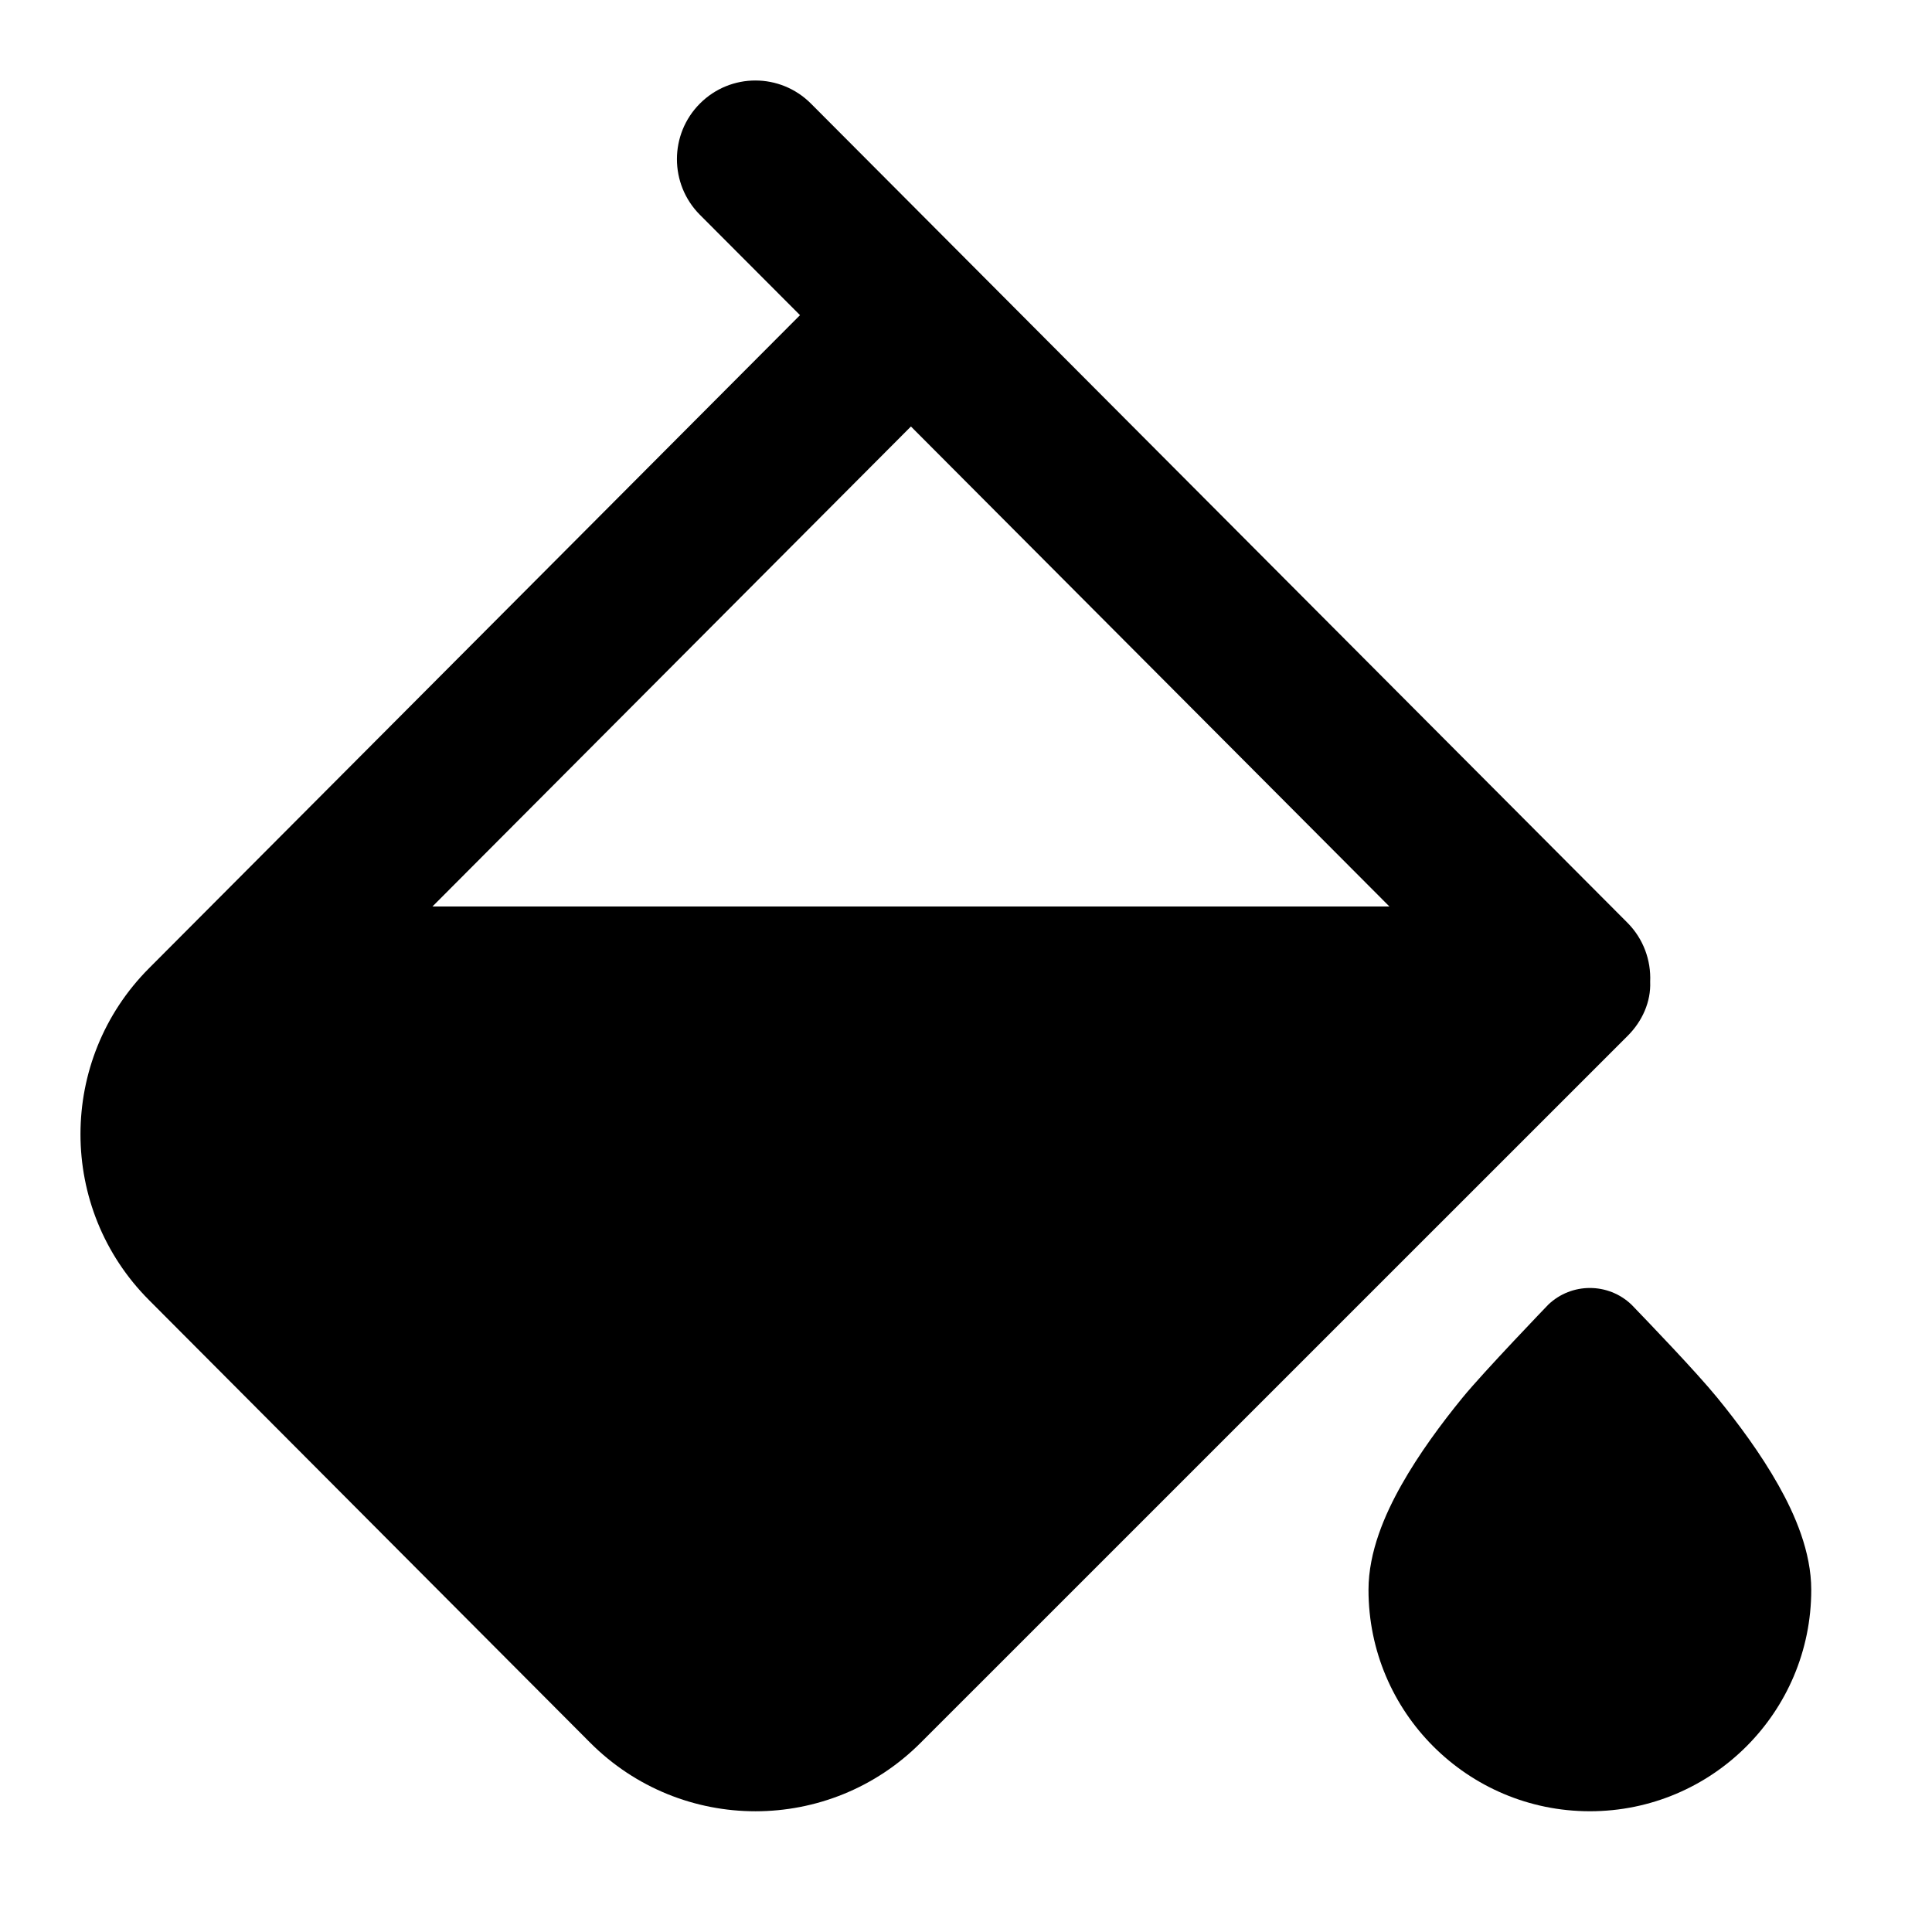 <svg width="24" height="24" viewBox="0 0 24 24" xmlns="http://www.w3.org/2000/svg">
    <path fill-rule="evenodd" clip-rule="evenodd" d="M10.074 1.287C9.693 0.905 9.076 0.904 8.695 1.286C8.314 1.667 8.314 2.286 8.694 2.668L9.938 3.915L1.851 12.028C0.716 13.167 0.716 15.012 1.851 16.15L7.329 21.646C8.464 22.785 10.305 22.785 11.44 21.646L20.223 12.864C20.4 12.686 20.51 12.445 20.499 12.195C20.511 11.931 20.416 11.662 20.215 11.461L10.074 1.287ZM5.372 11.261L11.316 5.298L17.26 11.261H5.372Z"/>
    <path d="M19.234 16.206C19.523 15.931 19.977 15.931 20.266 16.206L20.274 16.214C20.478 16.426 21.068 17.039 21.331 17.361C21.595 17.684 21.874 18.062 22.091 18.447C22.297 18.812 22.5 19.277 22.5 19.75C22.5 21.269 21.269 22.5 19.75 22.5C18.231 22.5 17 21.269 17 19.75C17 19.277 17.203 18.812 17.409 18.447C17.626 18.062 17.905 17.684 18.169 17.361C18.436 17.035 19.234 16.206 19.234 16.206Z"/>
</svg>

